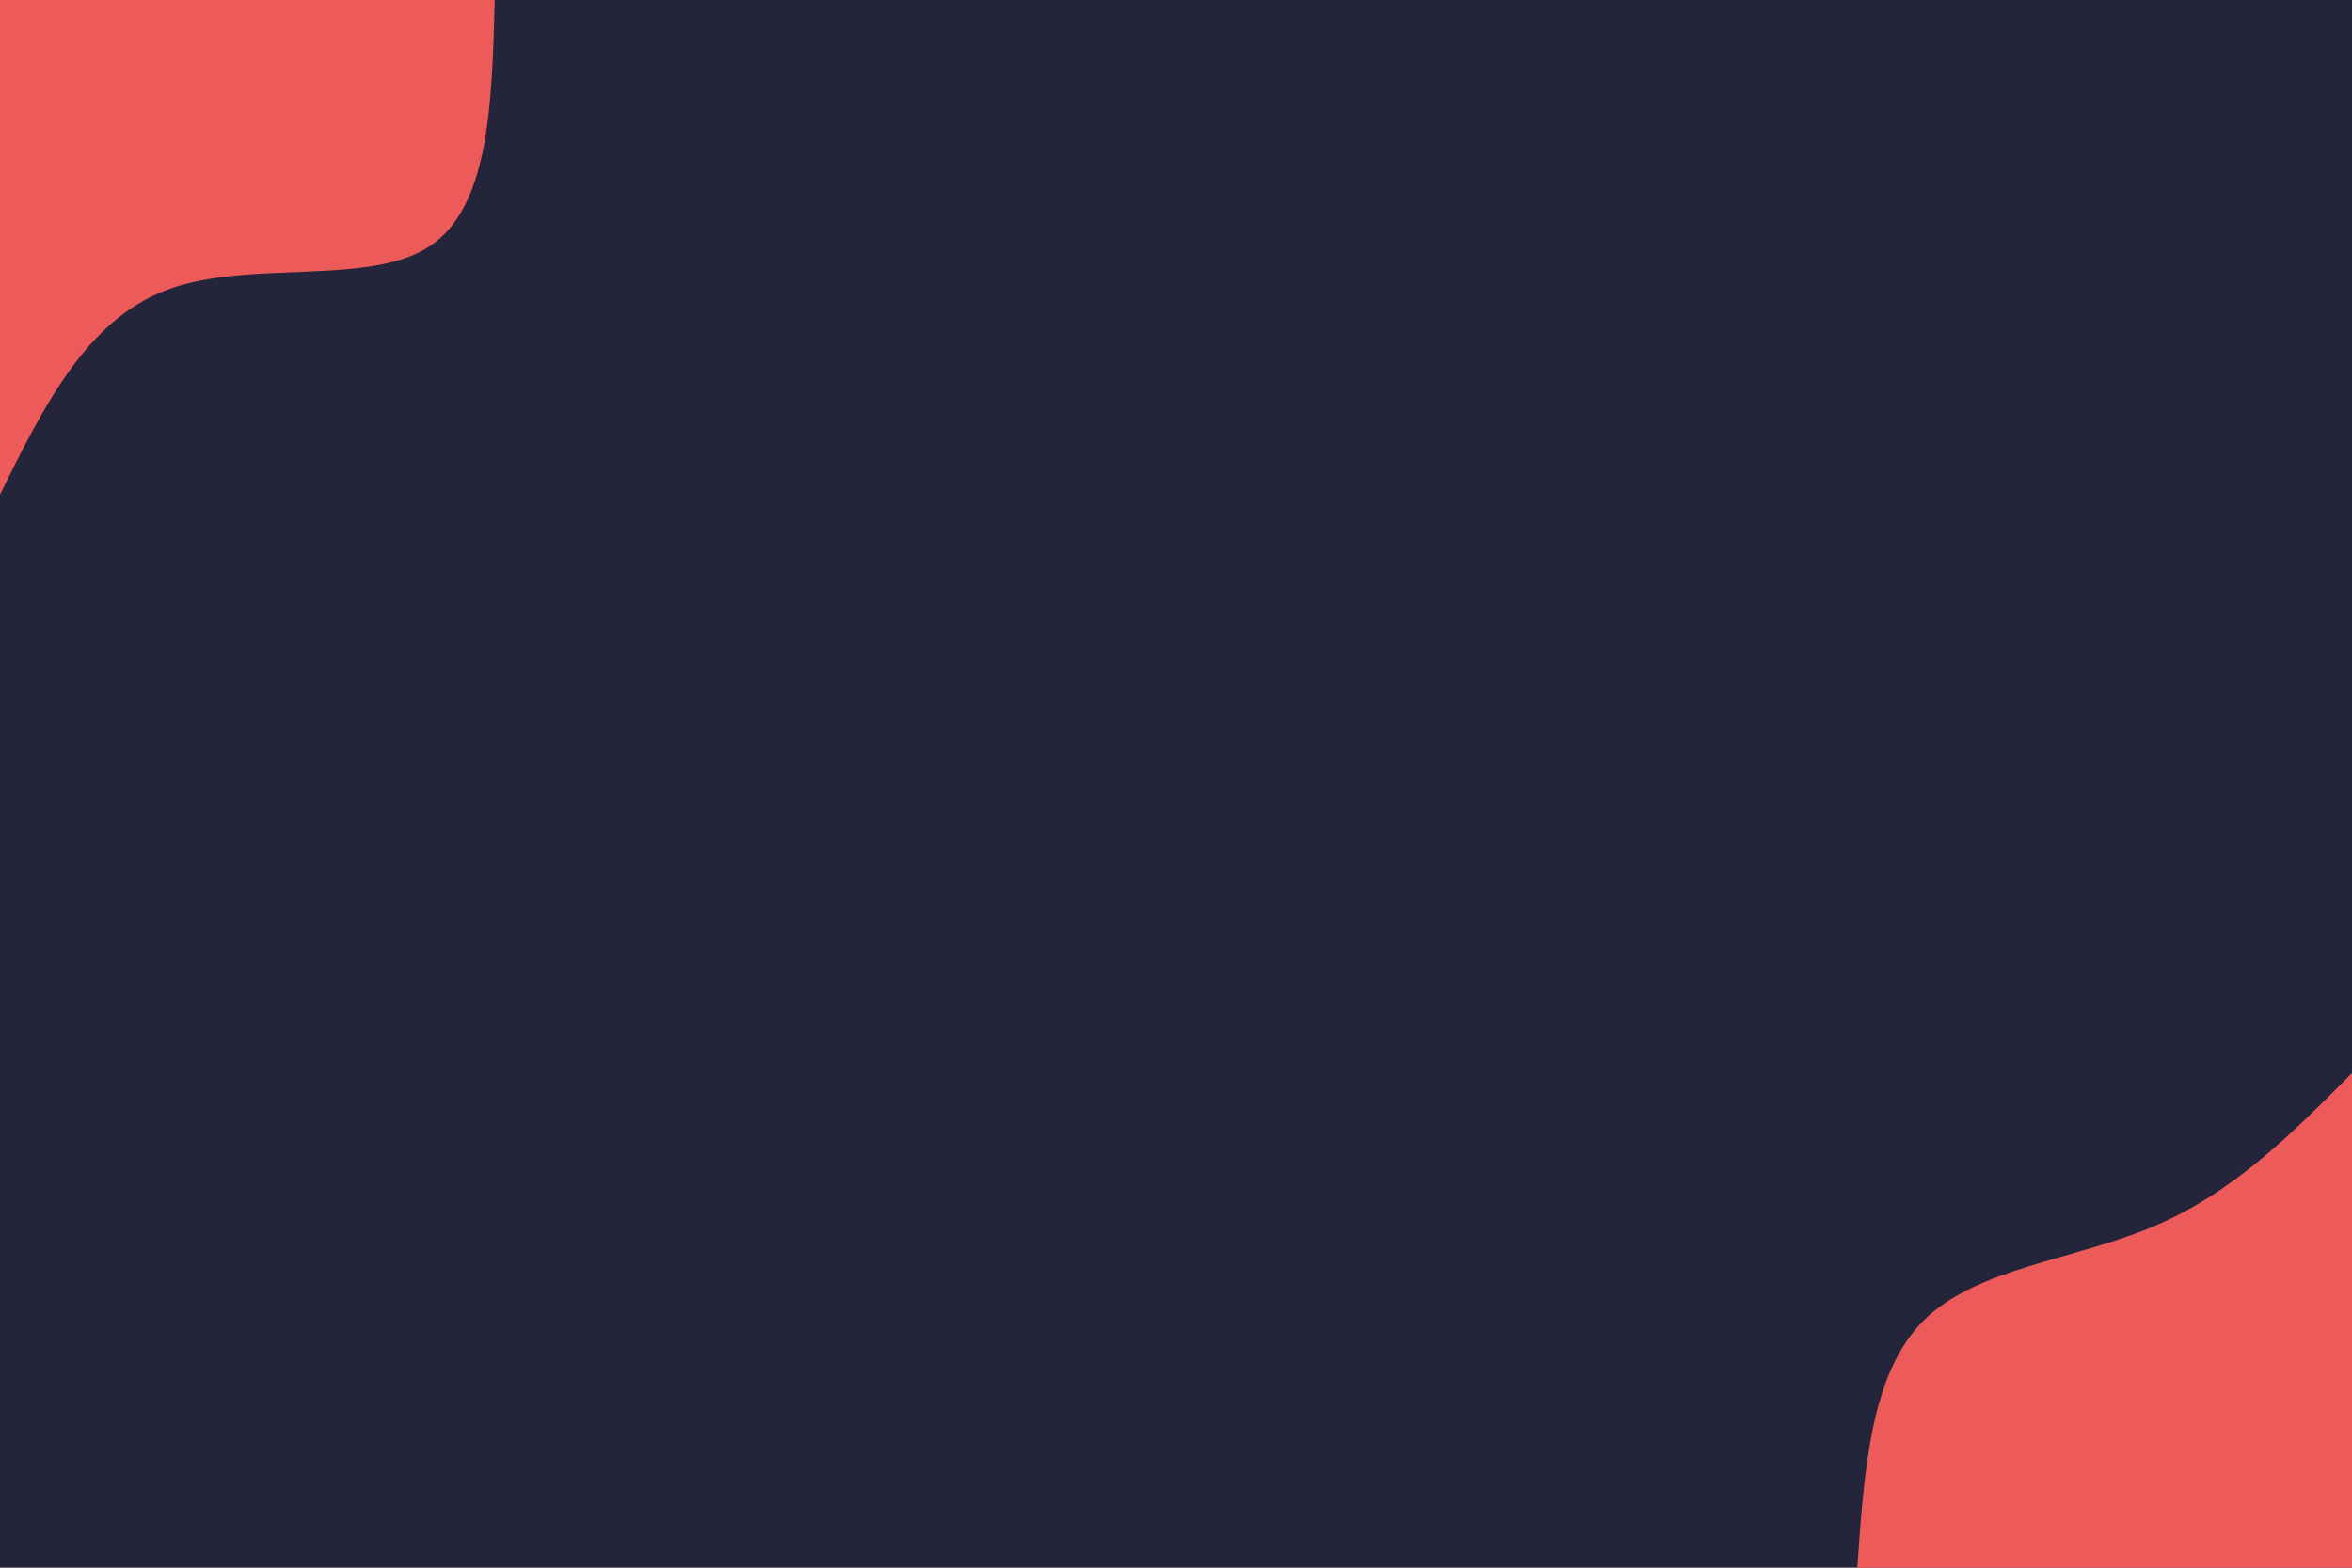 <svg id="visual" viewBox="0 0 900 600" width="900" height="600" xmlns="http://www.w3.org/2000/svg" xmlns:xlink="http://www.w3.org/1999/xlink" version="1.1"><rect x="0" y="0" width="900" height="600" fill="#24243a"></rect><defs><linearGradient id="grad1_0" x1="33.3%" y1="100%" x2="100%" y2="0%"><stop offset="20%" stop-color="#24243a" stop-opacity="1"></stop><stop offset="80%" stop-color="#24243a" stop-opacity="1"></stop></linearGradient></defs><defs><linearGradient id="grad2_0" x1="0%" y1="100%" x2="66.7%" y2="0%"><stop offset="20%" stop-color="#24243a" stop-opacity="1"></stop><stop offset="80%" stop-color="#24243a" stop-opacity="1"></stop></linearGradient></defs><g transform="translate(900, 600)"><path d="M-189.3 0C-186.7 -37.2 -184.2 -74.5 -163.9 -94.6C-143.7 -114.8 -105.8 -117.8 -75.5 -130.8C-45.2 -143.7 -22.6 -166.5 0 -189.3L0 0Z" fill="#ec5a5a"></path></g><g transform="translate(0, 0)"><path d="M189.3 0C188.3 39.9 187.2 79.8 163.9 94.6C140.6 109.5 95 99.3 64 110.9C33 122.4 16.5 155.9 0 189.3L0 0Z" fill="#ec5a5a"></path></g></svg>